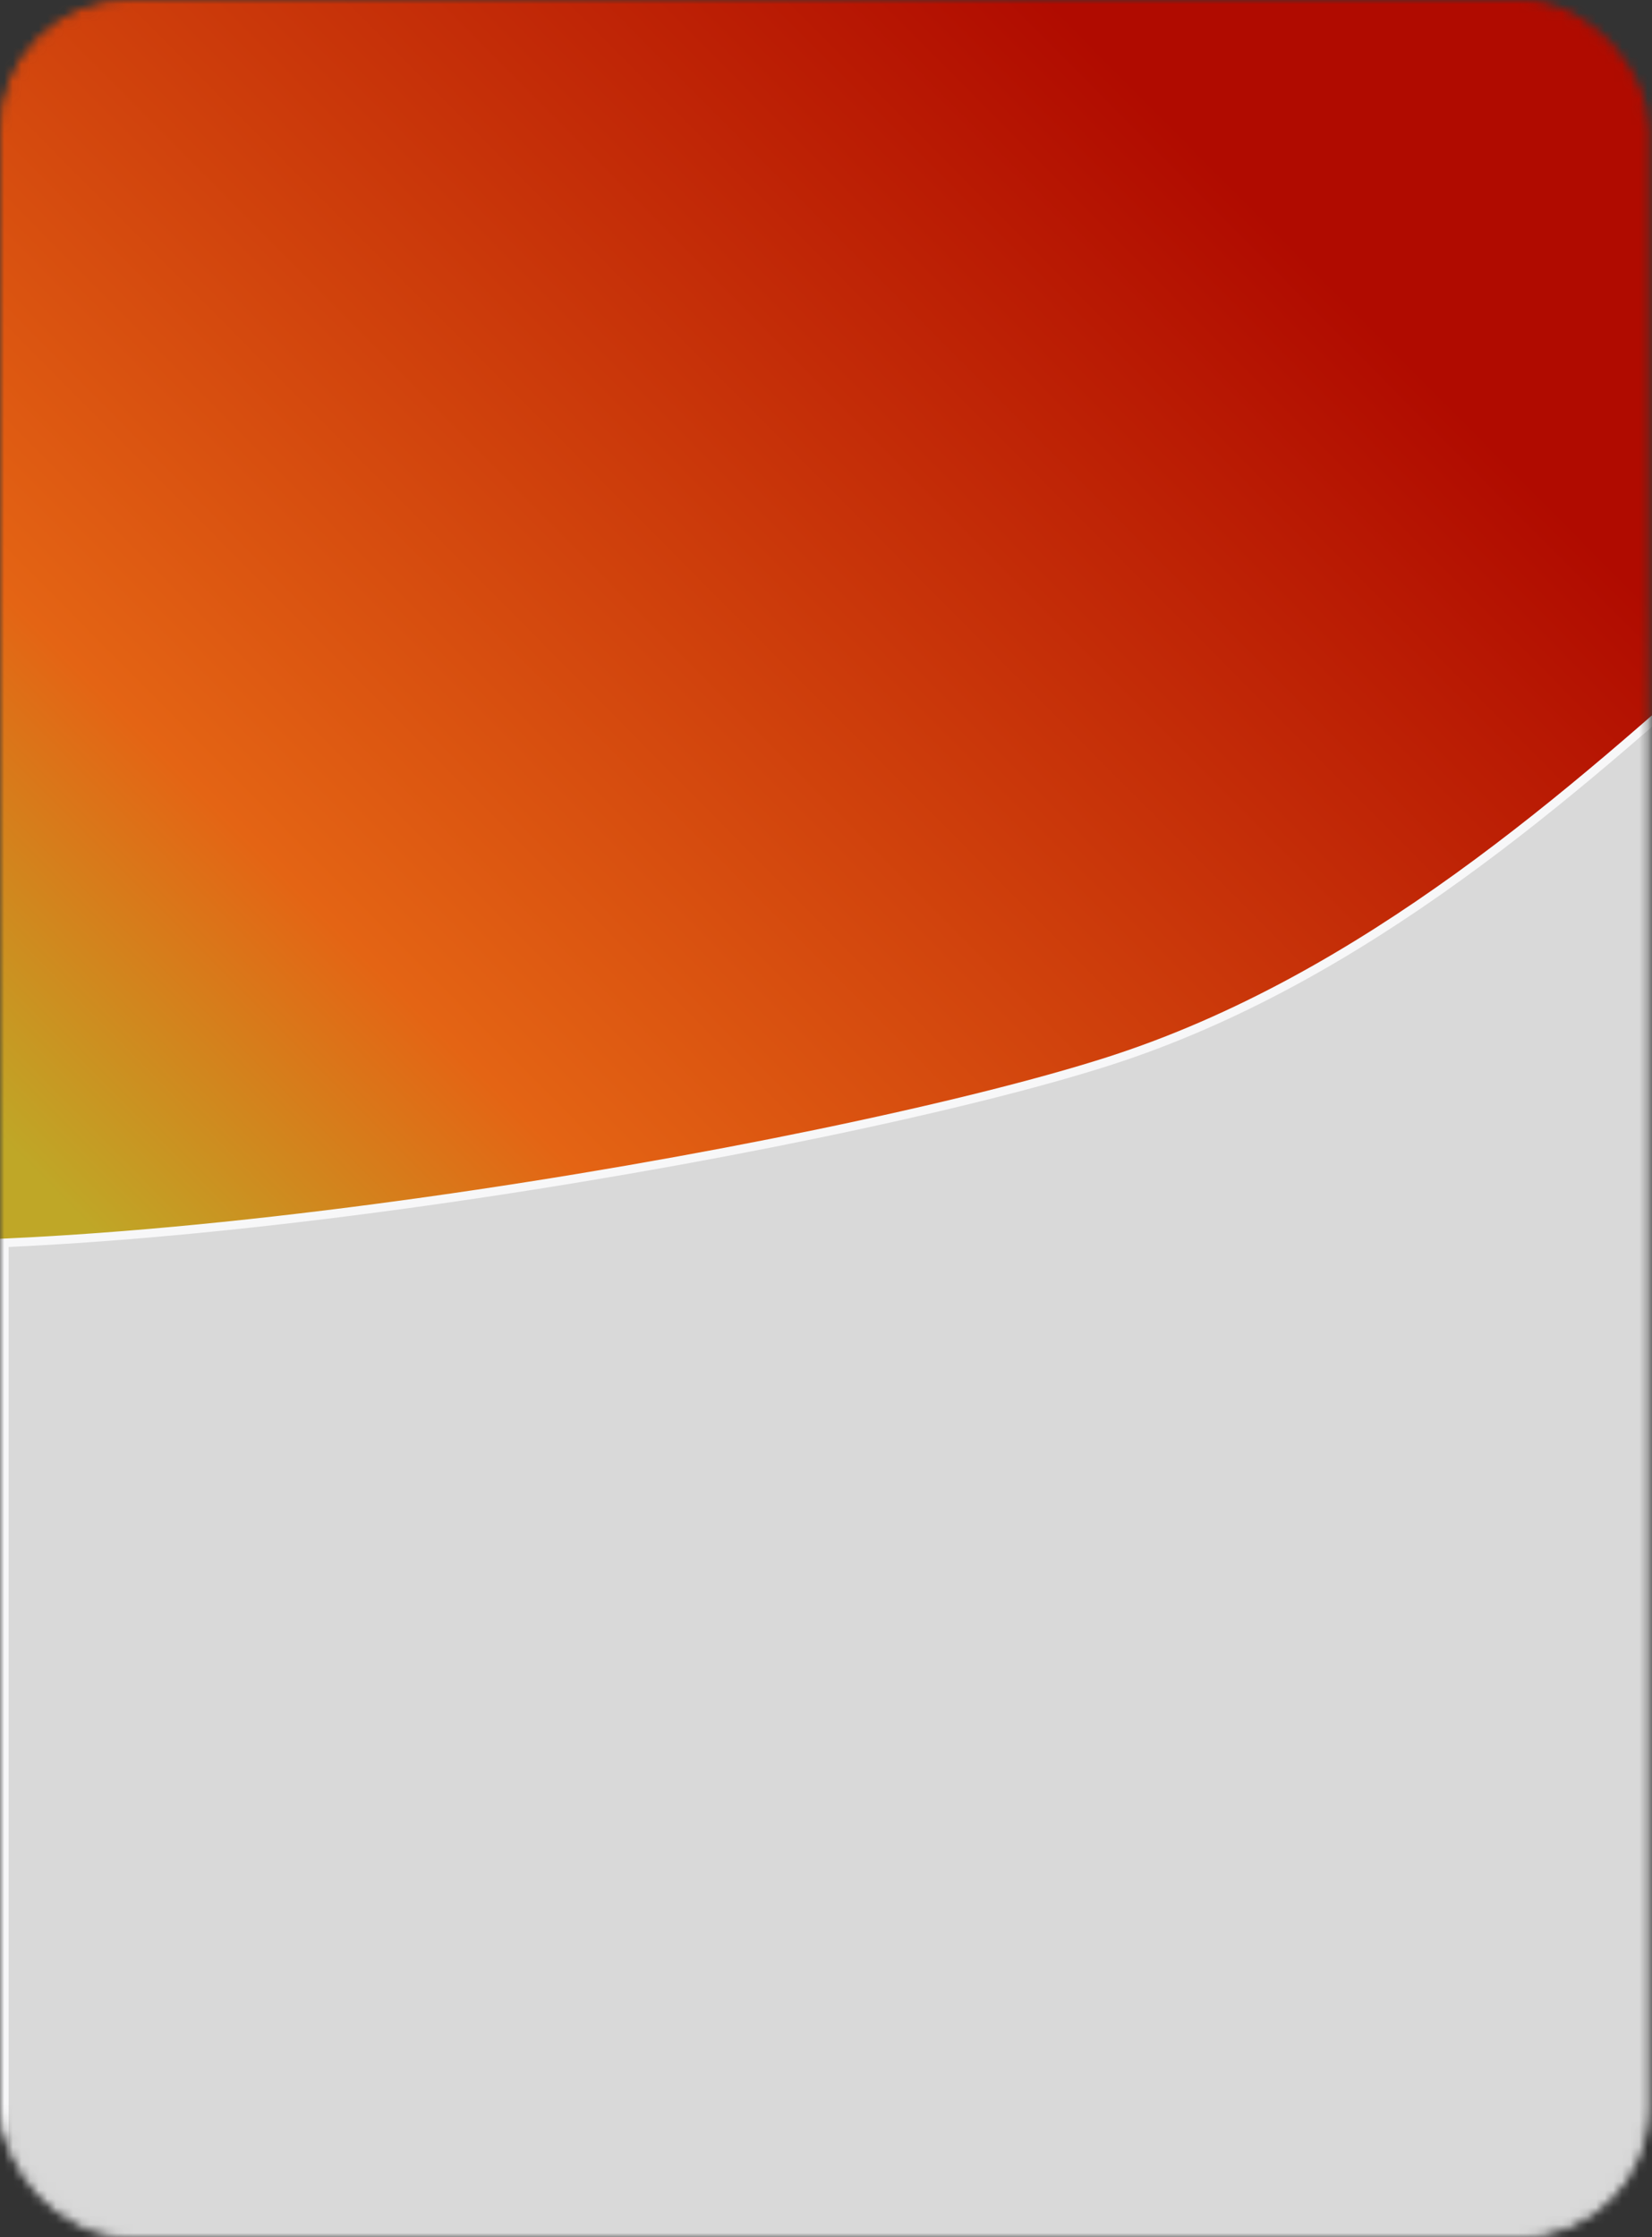 <svg width="192" height="260" viewBox="0 0 192 260" fill="none" xmlns="http://www.w3.org/2000/svg">
<rect x="0" y="0" width="192" height="260" fill="#333333" stroke="none"/>
<mask id="mask0_238_316" style="mask-type:alpha" maskUnits="userSpaceOnUse" x="0" y="0" width="192" height="260">
<rect x="0.5" y="0.5" width="190.631" height="259" rx="14.5" fill="white" stroke="white"/>
</mask>
<g mask="url(#mask0_238_316)">
<rect x="0.5" y="-2.413" width="203.847" height="265.638" fill="#D9D9D9" stroke="#F7F7F8"/>
<path d="M95.252 -21.541L187.839 -15.902C189.809 -9.235 193.4 -1.815 197.336 5.843C198.221 7.566 199.124 9.301 200.031 11.043C203.232 17.193 206.479 23.432 209.163 29.538C212.608 37.374 215.098 44.932 215.372 51.724C215.644 58.491 213.718 64.483 208.329 69.261C206.43 70.945 204.482 72.691 202.484 74.482C182.943 91.998 158.633 113.788 128.827 123.333C112.377 128.601 81.263 135.151 49.581 139.606C17.924 144.059 -14.209 146.406 -32.823 143.33C-39.244 140.192 -42.146 135.596 -43.044 130.038C-43.953 124.412 -42.813 117.779 -41.064 110.624C-40.466 108.177 -39.795 105.666 -39.115 103.12C-37.819 98.265 -36.488 93.283 -35.559 88.368C-34.142 80.882 -33.631 73.448 -35.574 66.653L-37.762 -21.021L95.252 -21.541Z" fill="url(#paint0_linear_238_316)" stroke="#F7F7F8"/>
</g>
<defs>
<linearGradient id="paint0_linear_238_316" x1="143.621" y1="21.391" x2="15.914" y2="148.238" gradientUnits="userSpaceOnUse">
<stop stop-color="#B00B00"/>
<stop offset="0.75" stop-color="#E46414"/>
<stop offset="1" stop-color="#BFA727"/>
</linearGradient>
</defs>
</svg>
